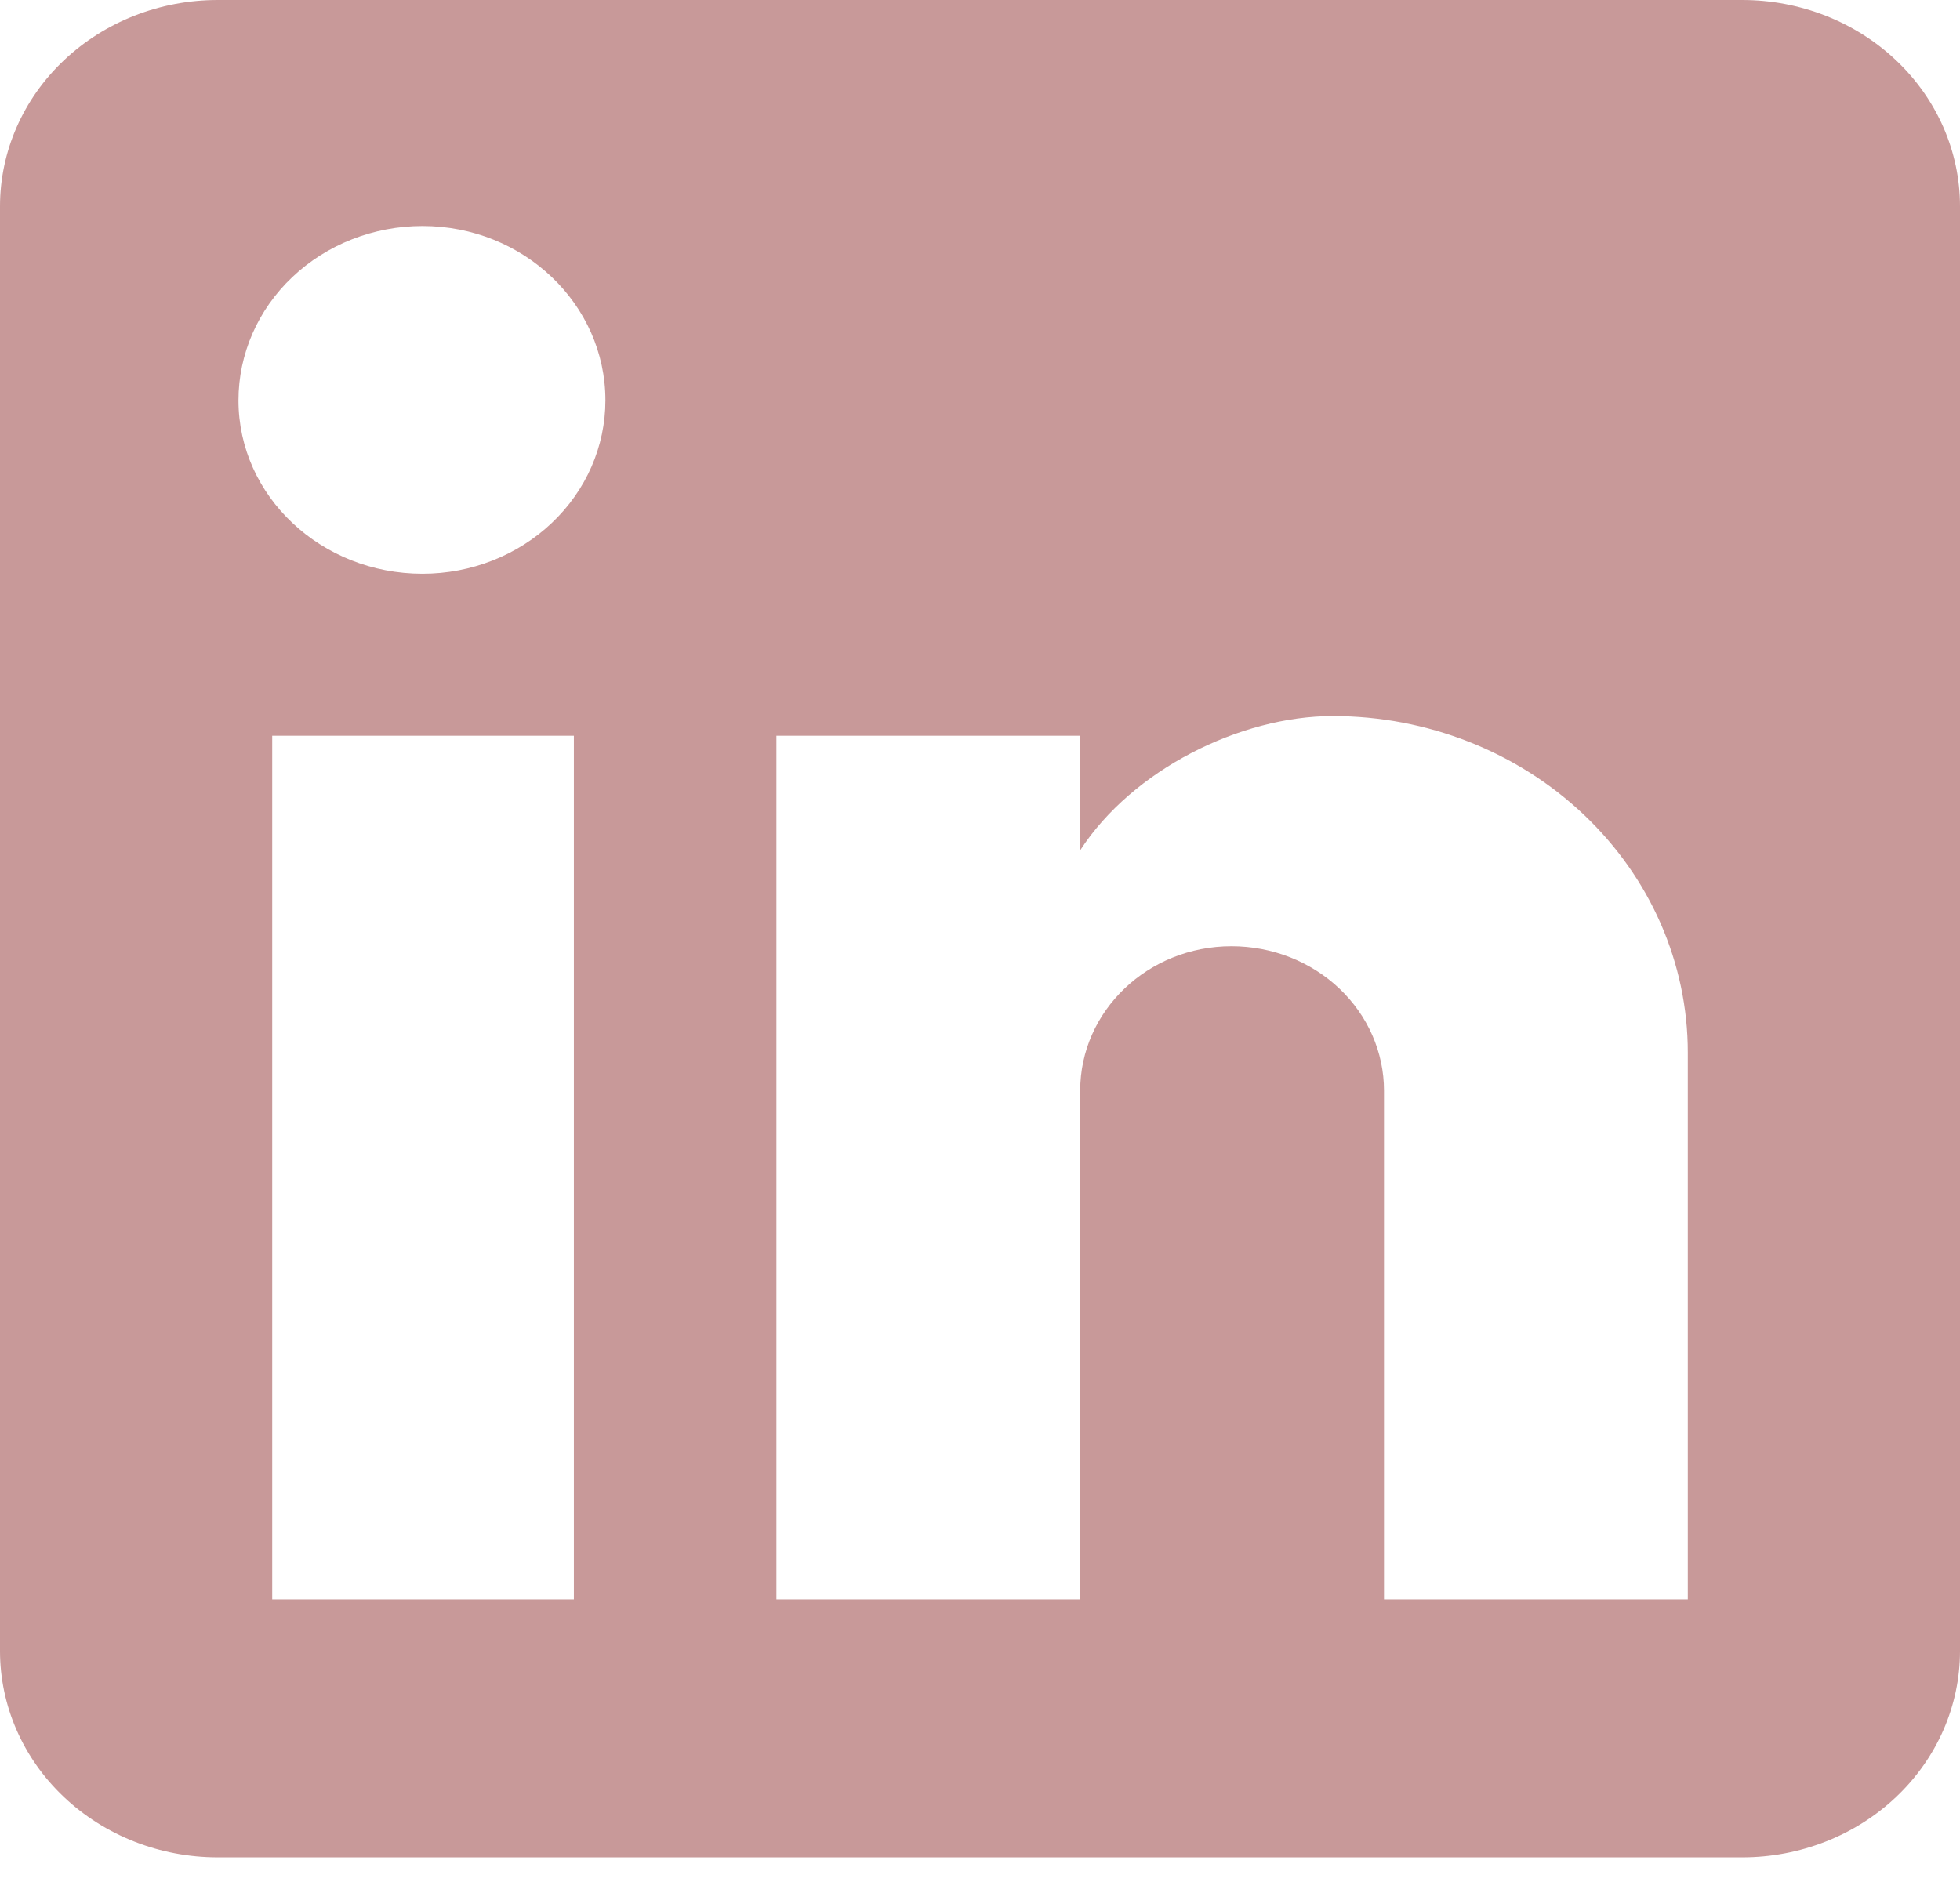 <svg width="33" height="32" viewBox="0 0 33 32" fill="none" xmlns="http://www.w3.org/2000/svg">
<path id="Vector" d="M29.333 0C30.306 0 31.238 0.366 31.926 1.018C32.614 1.67 33 2.554 33 3.475V27.803C33 28.725 32.614 29.609 31.926 30.26C31.238 30.912 30.306 31.278 29.333 31.278H3.667C2.694 31.278 1.762 30.912 1.074 30.26C0.386 29.609 0 28.725 0 27.803V3.475C0 2.554 0.386 1.67 1.074 1.018C1.762 0.366 2.694 0 3.667 0H29.333ZM28.417 26.934V17.724C28.417 16.222 27.787 14.781 26.666 13.719C25.545 12.656 24.025 12.059 22.44 12.059C20.882 12.059 19.067 12.963 18.187 14.319V12.39H13.072V26.934H18.187V18.367C18.187 17.029 19.323 15.935 20.735 15.935C21.416 15.935 22.069 16.191 22.55 16.647C23.031 17.103 23.302 17.722 23.302 18.367V26.934H28.417ZM7.113 9.662C7.93 9.662 8.714 9.354 9.291 8.806C9.869 8.259 10.193 7.516 10.193 6.742C10.193 5.126 8.818 3.806 7.113 3.806C6.292 3.806 5.504 4.115 4.922 4.666C4.341 5.216 4.015 5.963 4.015 6.742C4.015 8.358 5.408 9.662 7.113 9.662ZM9.662 26.934V12.39H4.583V26.934H9.662Z" fill="#C89999"/>
</svg>
